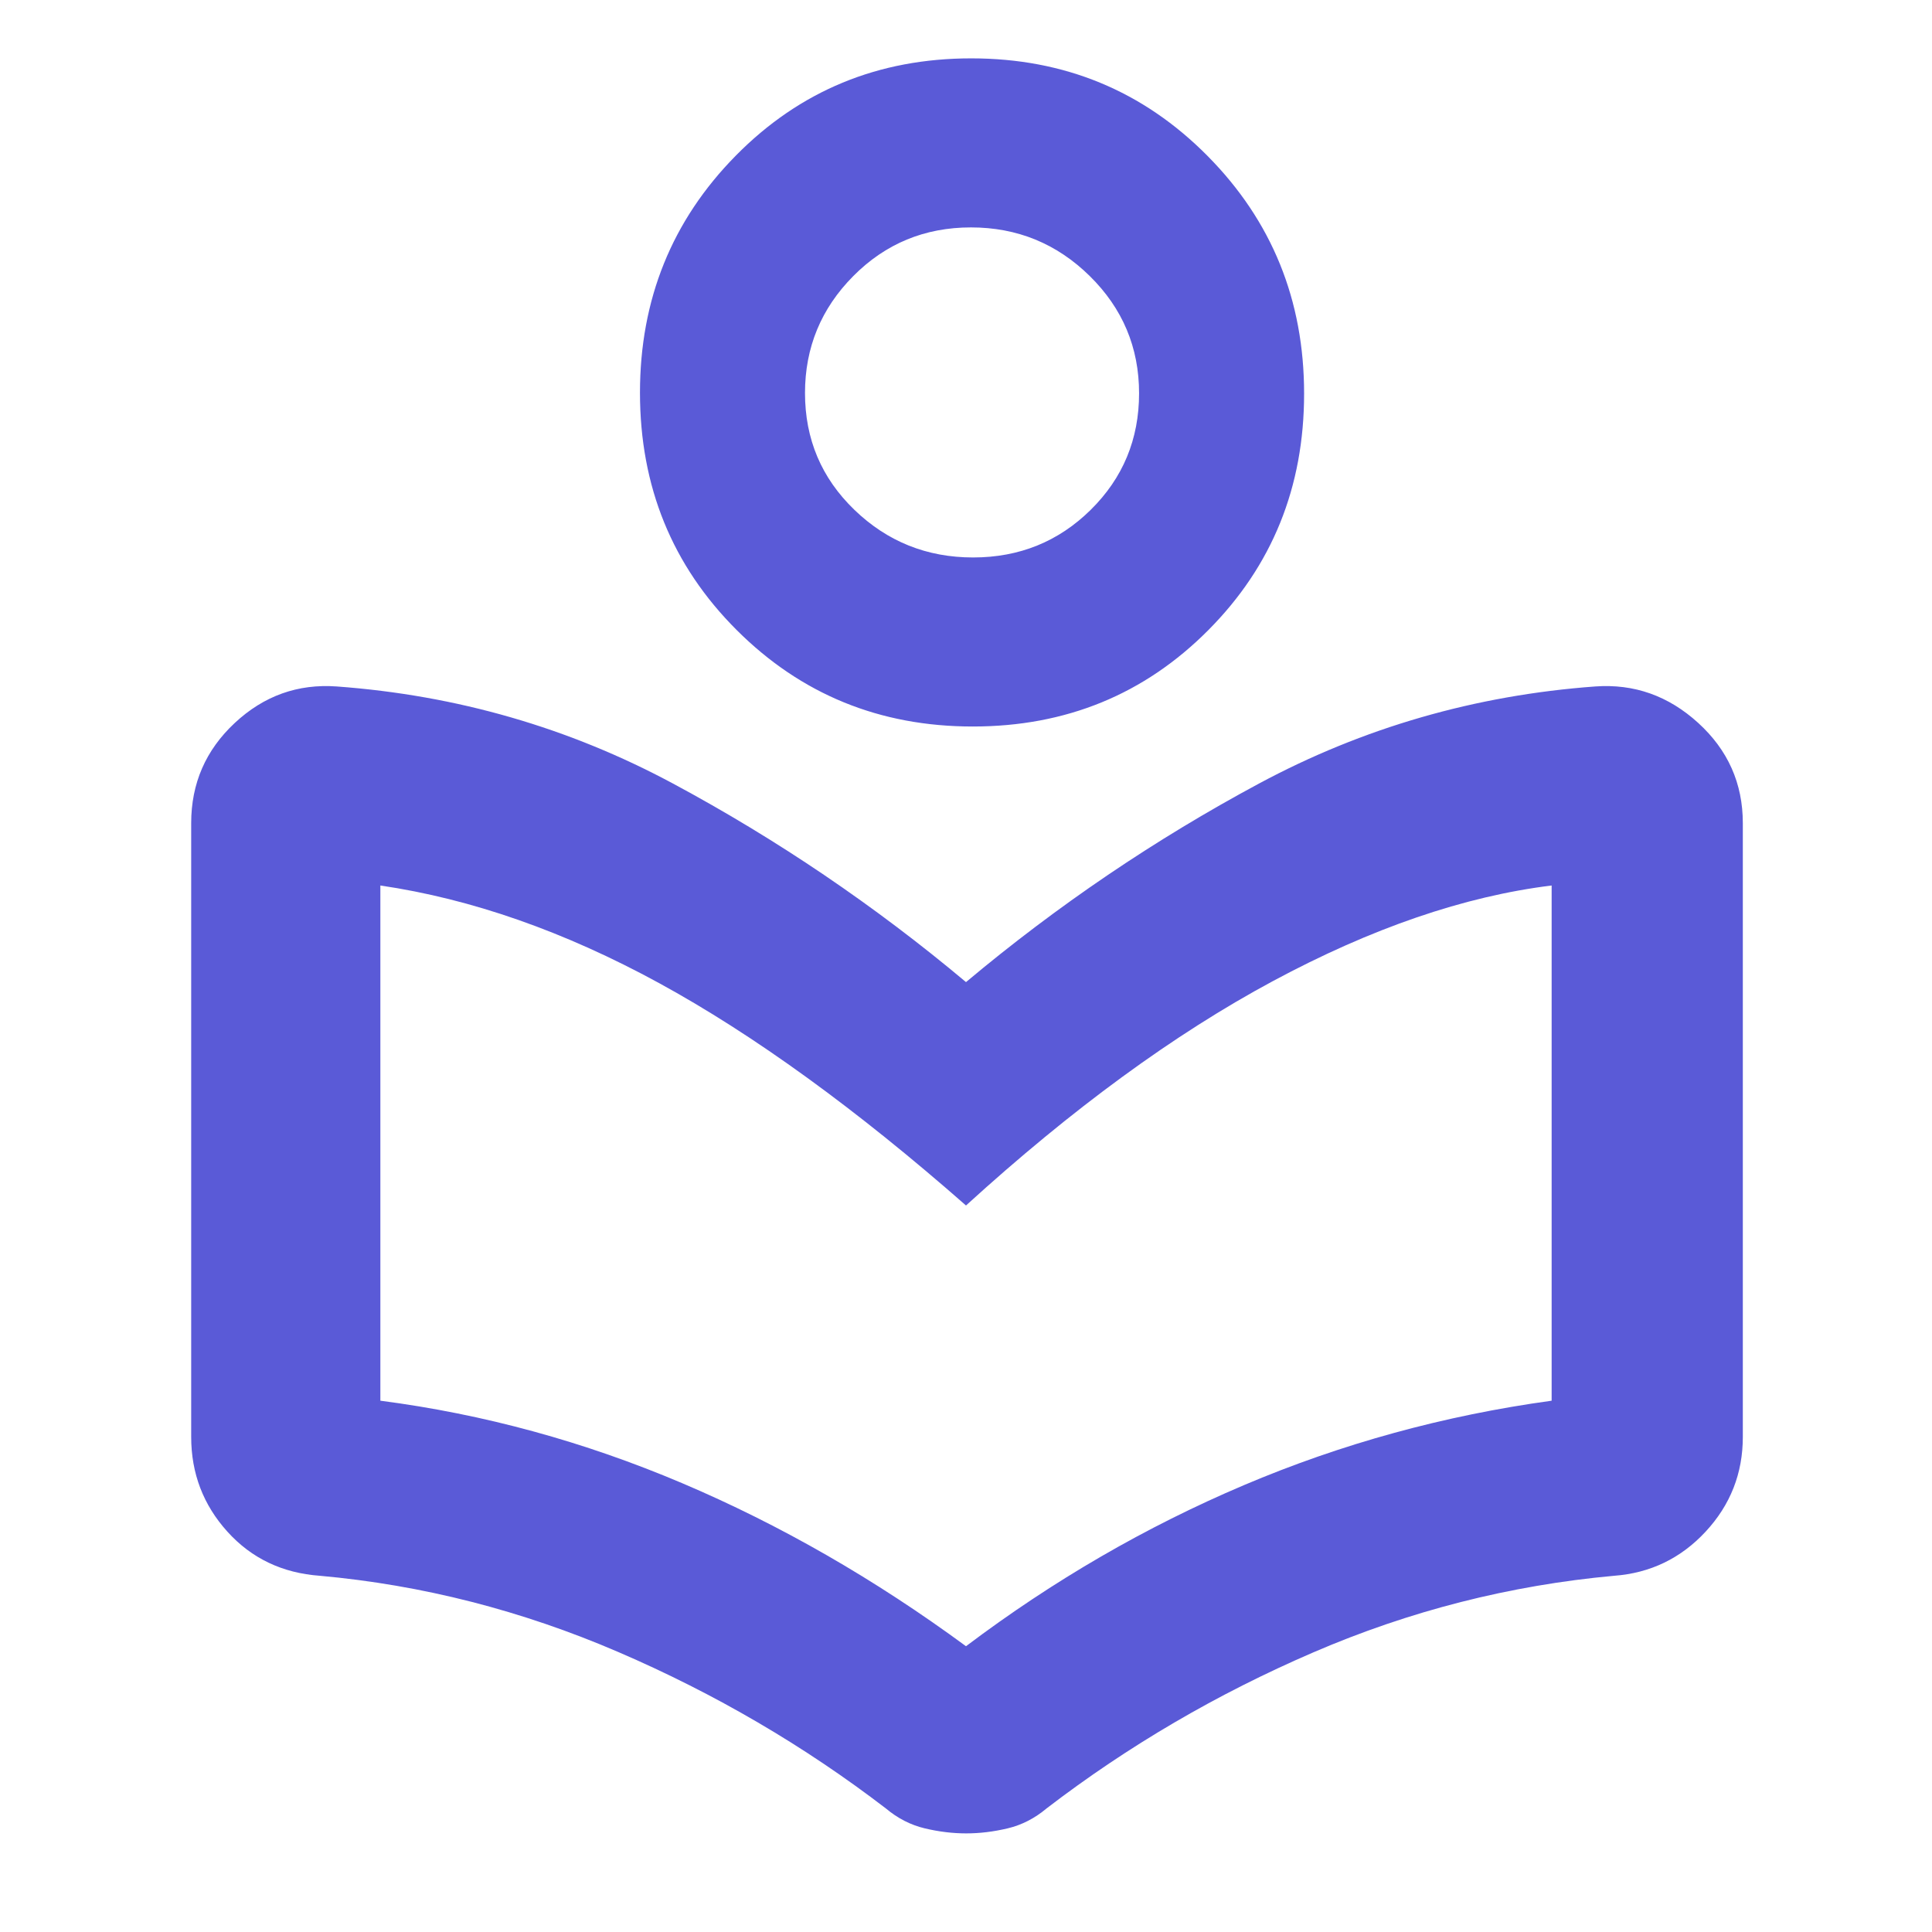 <svg xmlns="http://www.w3.org/2000/svg" height="48" viewBox="0 -960 960 960" width="48"><path fill="rgb(90, 90, 215)" d="M95-246v-305q0-29.59 21.68-49.79 21.67-20.21 50.69-18.11 89.44 6.57 167.04 48.24Q412-529 480-472q68-57 145.59-98.66 77.6-41.67 167.04-48.24 29.02-2.1 51.19 18.11Q866-580.59 866-551v305q0 27.16-18.5 47.08Q829-179 802-177q-77.52 7.07-149.38 38.04T520-61.38q-8.79 7.38-19.3 9.88-10.51 2.5-20.6 2.5-10.08 0-20.59-2.5t-19.33-9.9q-60.9-46.69-132.93-77.71Q235.23-170.12 159-177q-28-2-46-21.92T95-246Zm385 104q65-49 138-80t153-42v-256q-65 8-138.5 47.5T480-361q-82-72-152.5-110.5T189-520v256q77 10 150 41t141 81Zm3.38-457Q414-599 366-646.99q-48-47.98-48-117.88 0-69.48 47.62-117.8 47.62-48.33 117-48.33T600-882.54q48 48.46 48 118.13 0 69.68-47.62 117.54-47.62 47.87-117 47.87Zm.16-84Q518-683 542-706.7t24-57.87q0-34.16-24.54-58.3-24.54-24.13-59-24.13T424-822.83q-24 24.18-24 58.12 0 34.36 24.54 58.04 24.54 23.67 59 23.67Zm-.54-82Zm-3 404Z"/></svg>